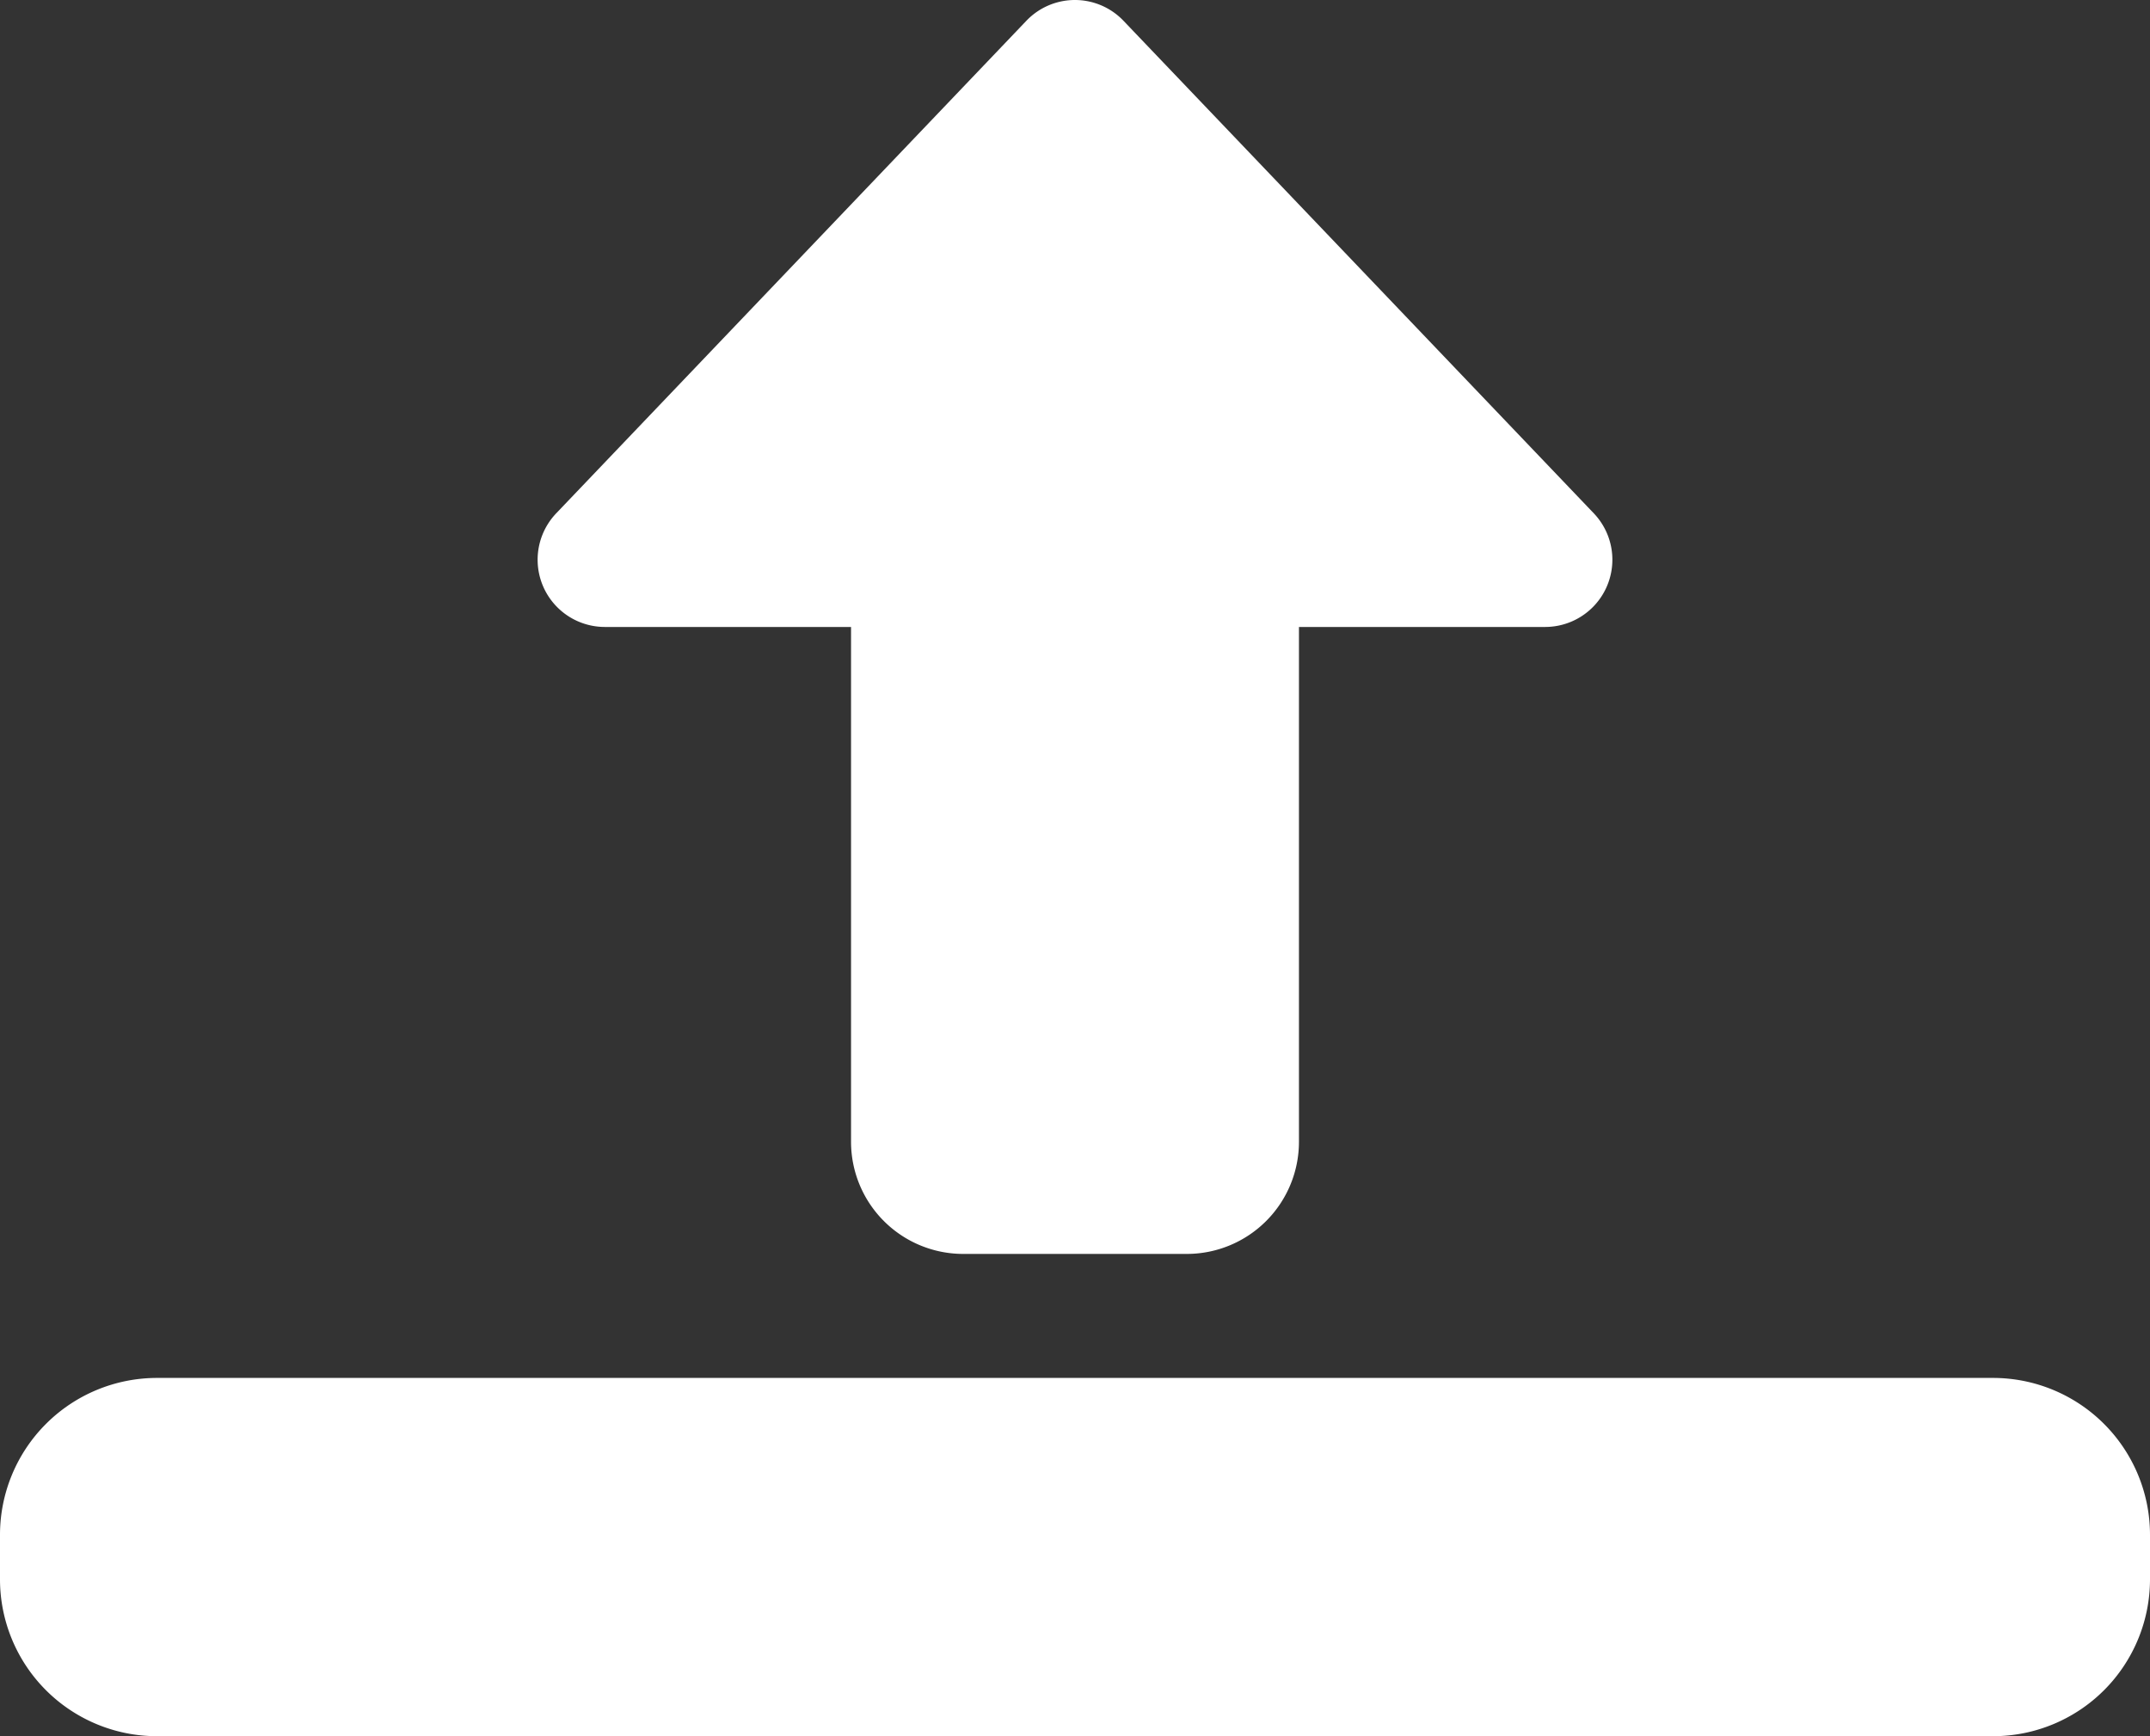 <svg xmlns="http://www.w3.org/2000/svg" width="15.6" height="12.6" viewBox="0 0 15.6 12.6">
  <rect x="0" y="0" width="15.6" height="12.6" fill="#333333" stroke="none"/>
  <g id="Group_4030" data-name="Group 4030" transform="translate(-1409 -181)">
    <path id="Path_7217" data-name="Path 7217" d="M9.9,11.1a.487.487,0,0,1-.352-.151L6.135,7.374a.488.488,0,0,1,.352-.824H8.275V2.813A.814.814,0,0,1,9.087,2h1.625a.814.814,0,0,1,.813.813V6.55h1.788a.488.488,0,0,1,.352.824l-3.412,3.575A.487.487,0,0,1,9.9,11.1Z" transform="translate(1426.7 192.1) rotate(180)" fill="#fff"/>
    <path id="Path_7218" data-name="Path 7218" d="M14.463,20.6H1.138A1.139,1.139,0,0,1,0,19.462v-.325A1.139,1.139,0,0,1,1.138,18H14.463A1.139,1.139,0,0,1,15.6,19.138v.325A1.139,1.139,0,0,1,14.463,20.6Z" transform="translate(1424.6 211.6) rotate(180)" fill="#fff"/>
  </g>
</svg>
